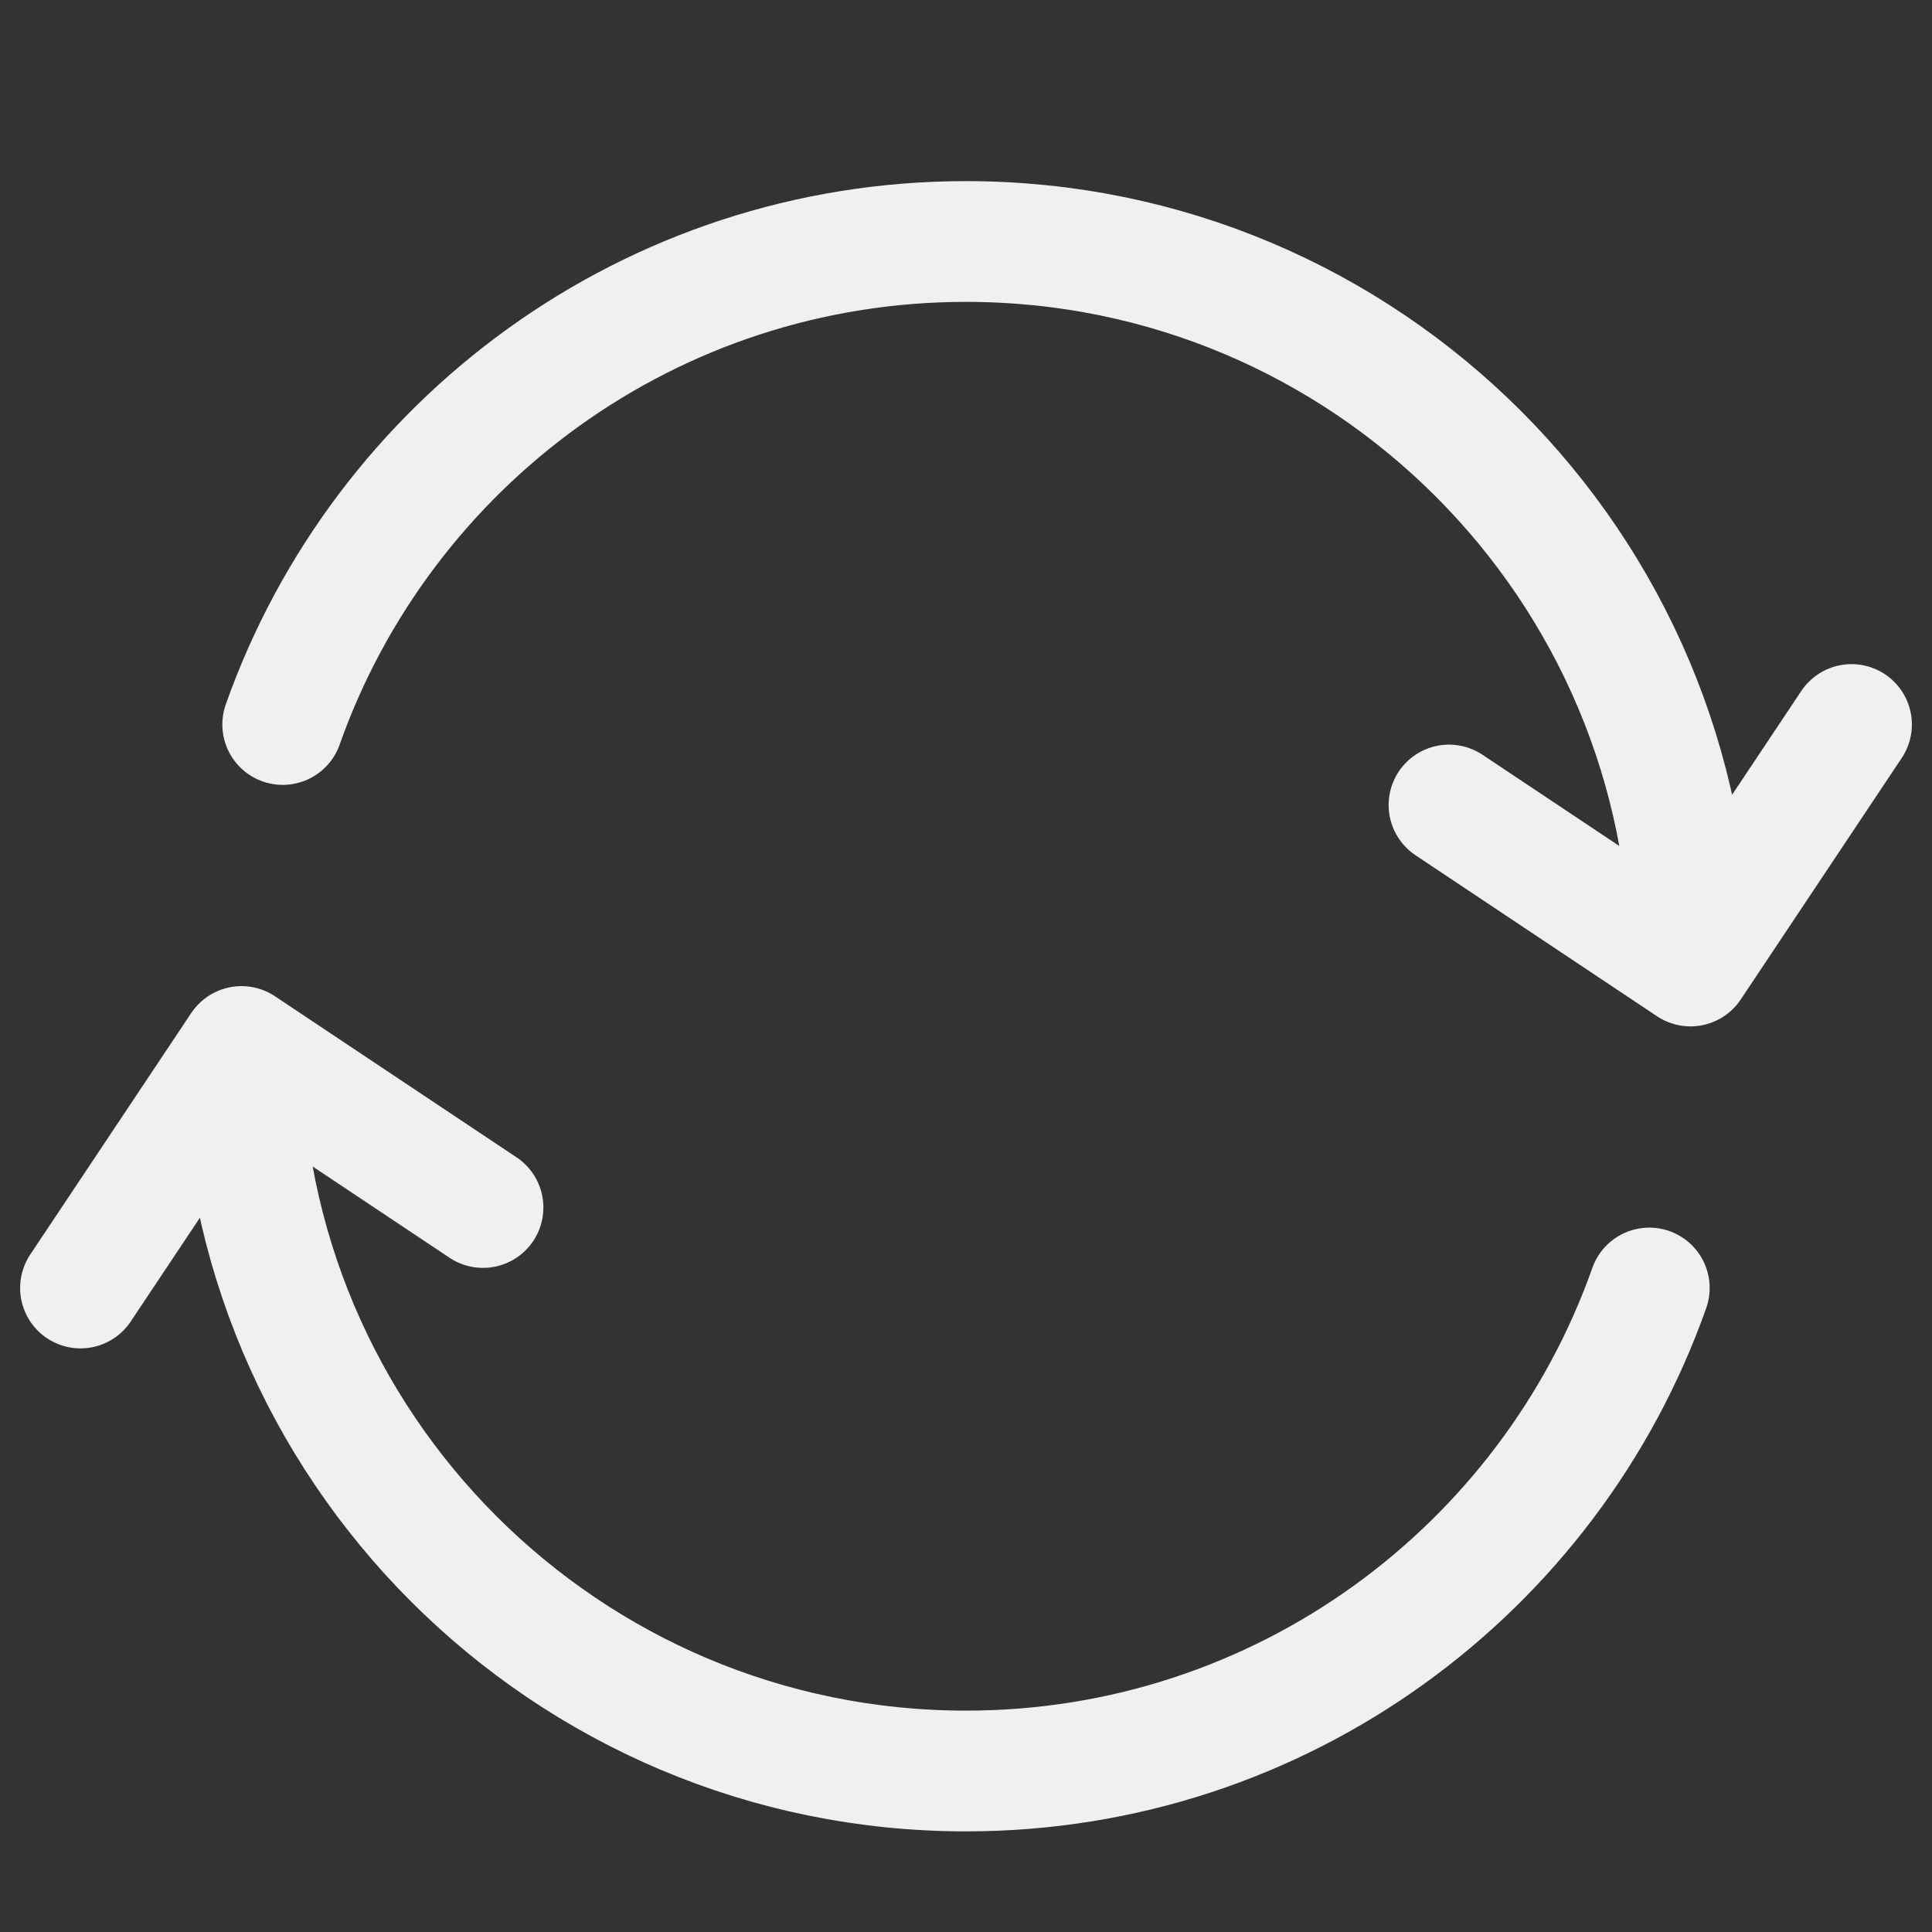 <svg width="24" height="24" viewBox="0 0 24 24" fill="none" xmlns="http://www.w3.org/2000/svg">
<rect x="0" y="0" width="24" height="24" fill="#333333" stroke="none"/>
<path d="M3 13C3 17.971 7.029 22 12 22C15.919 22 19.252 19.496 20.488 16M3 13L6 15M3 13L1 16M21 12C21 7.029 16.971 3 12 3C8.081 3 4.748 5.504 3.512 9M21 12L18 10M21 12L23 9" stroke="#F0F0F0" stroke-width="1.5" stroke-linecap="round" stroke-linejoin="round"/>
</svg>
